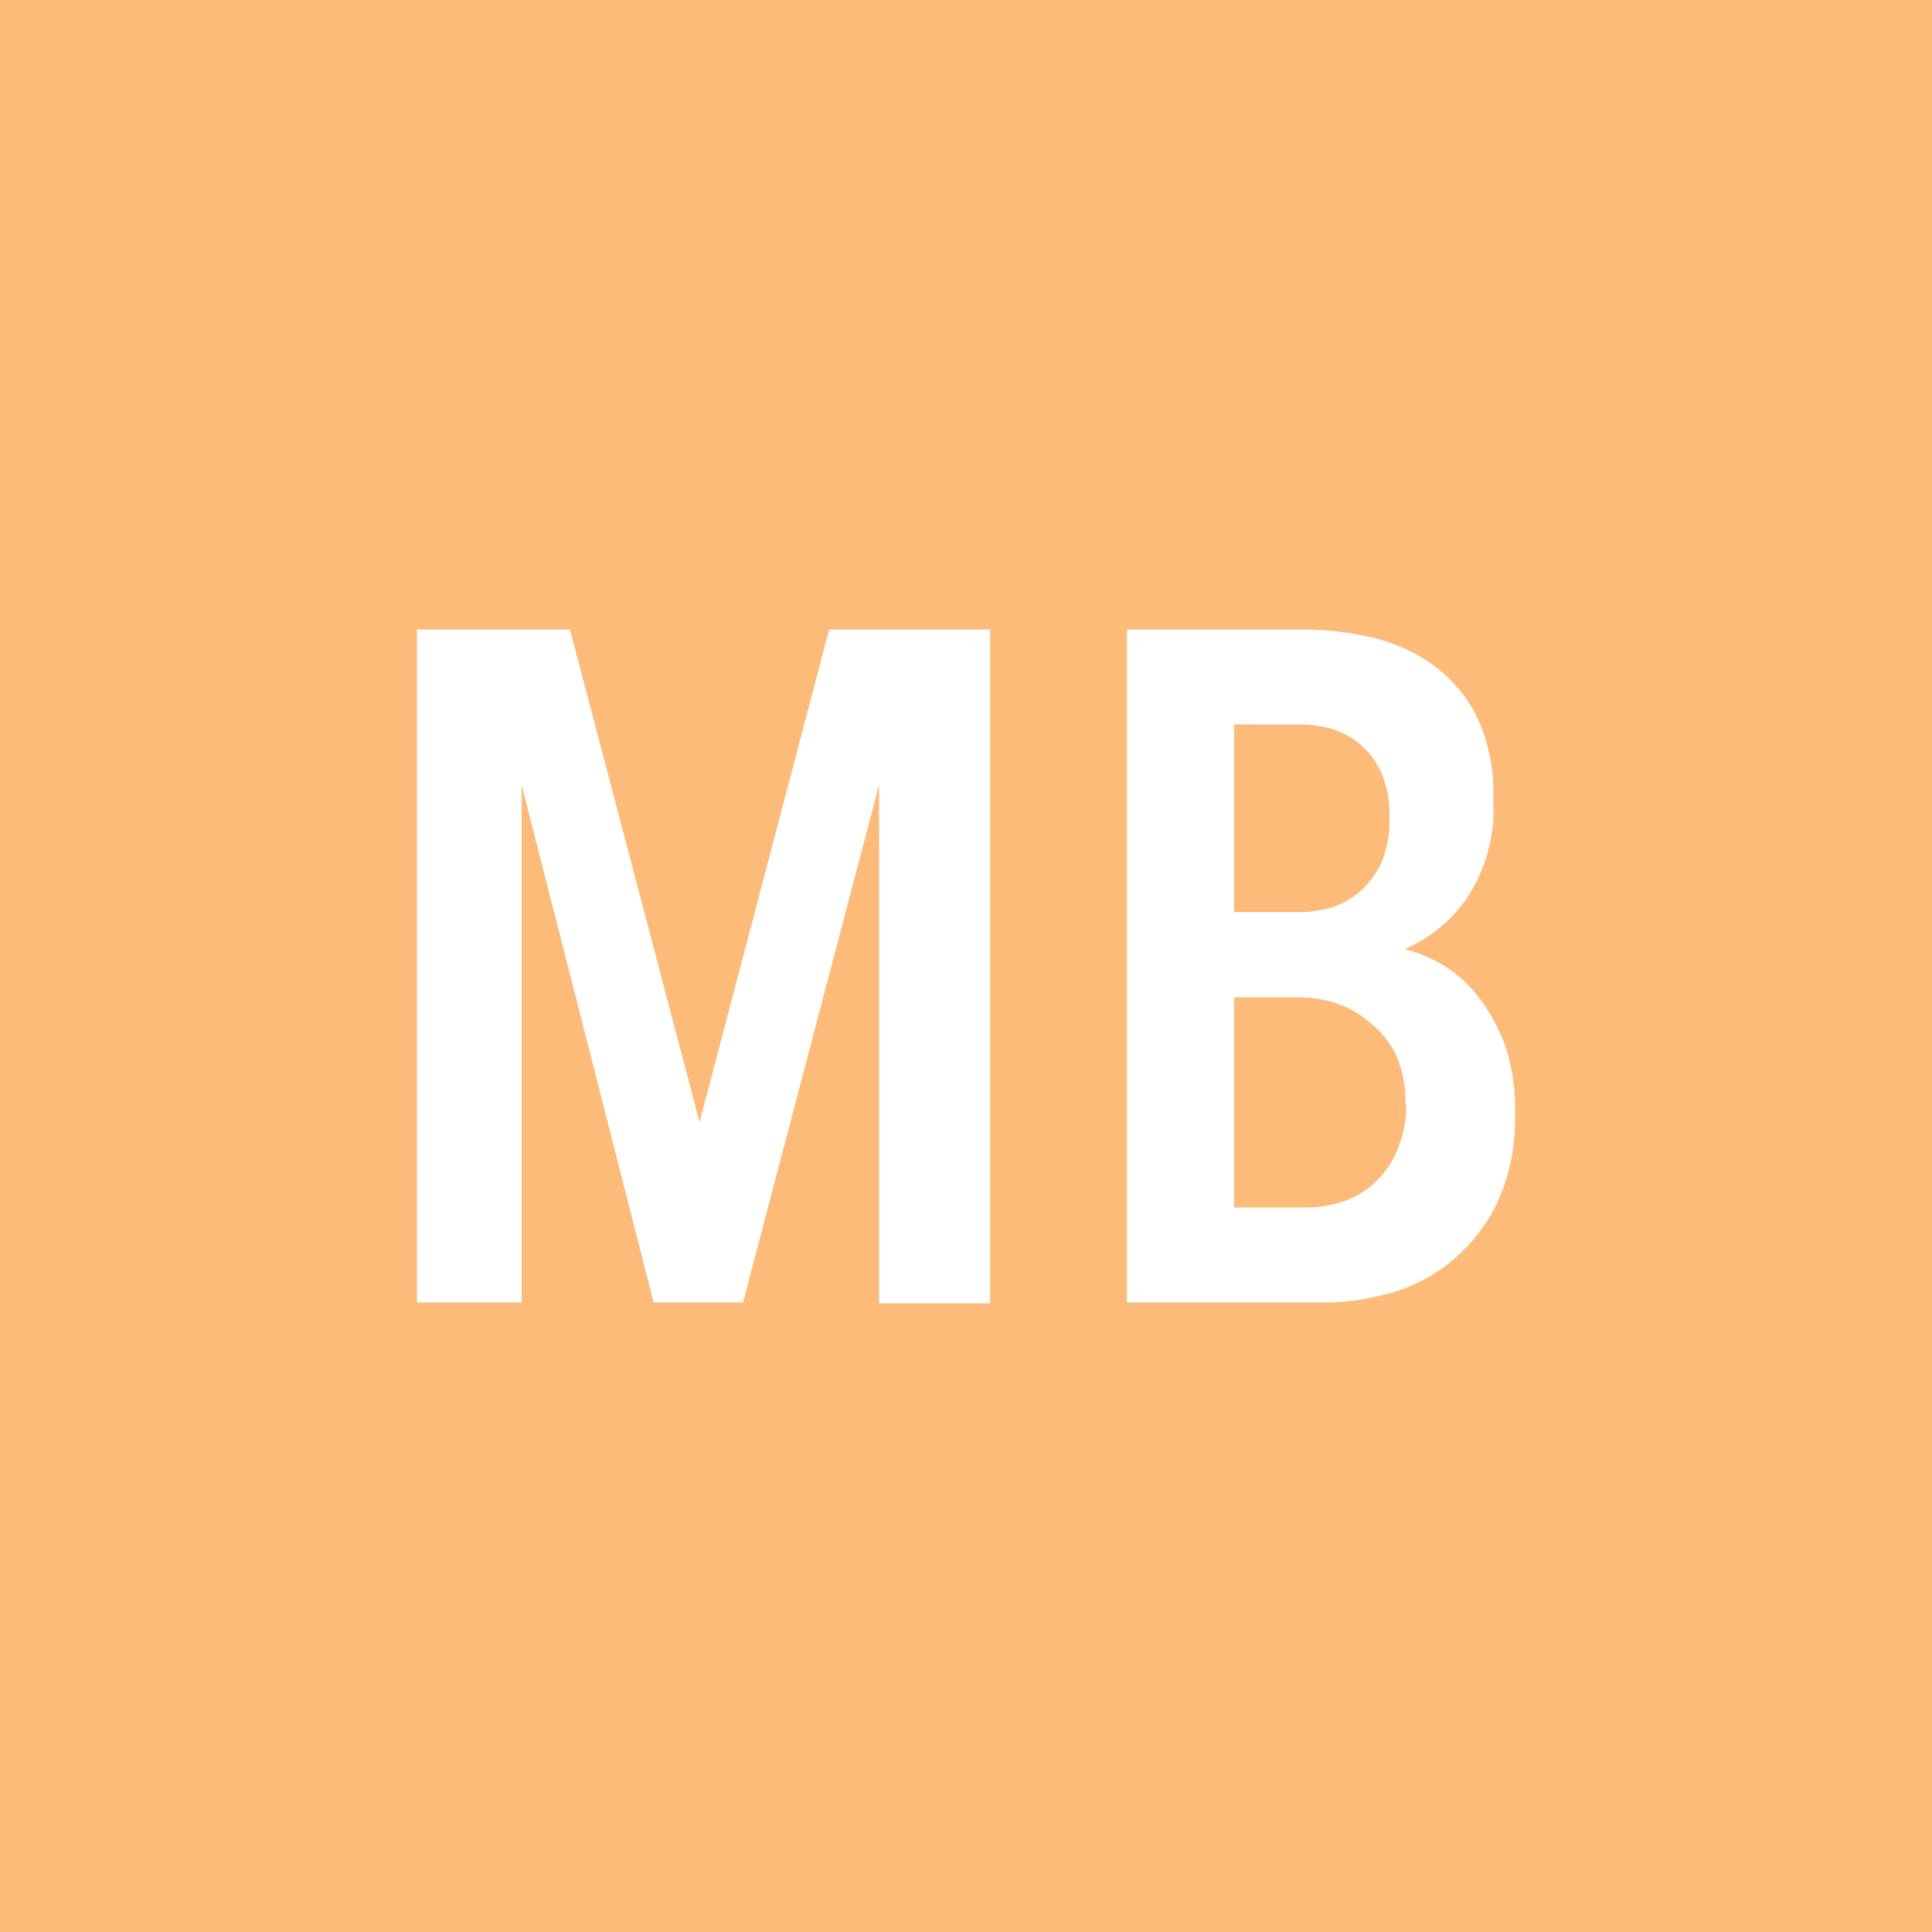 <svg id="Layer_1" data-name="Layer 1" xmlns="http://www.w3.org/2000/svg" viewBox="0 0 24 24" width='30' height='30'><defs><style>.cls-1{fill:#fcbb78;}.cls-2{fill:#fff;}</style></defs><title>MB_Selected</title><rect class="cls-1" width="24" height="24"/><path class="cls-2" d="M10.92,16.18l0-6.43h0L9.23,16.18H8.12L6.48,9.75h0l0,6.43H5.18V7.82h1.9l1.61,6.12h0L10.3,7.82h2v8.37H10.92Z"/><path class="cls-2" d="M18.82,13.84a2.49,2.49,0,0,1-.22,1.1,2.16,2.16,0,0,1-.56.72,2.06,2.06,0,0,1-.76.4,3,3,0,0,1-.82.12H14V7.82h2.22a3.76,3.76,0,0,1,.78.09,2.15,2.15,0,0,1,.76.32,1.8,1.8,0,0,1,.57.64,2.2,2.2,0,0,1,.22,1.06,2,2,0,0,1-.33,1.23,1.8,1.8,0,0,1-.77.63v0a1.86,1.86,0,0,1,.48.2,1.61,1.61,0,0,1,.44.4,2.15,2.15,0,0,1,.33.61A2.42,2.42,0,0,1,18.82,13.84Zm-1.56-3.7a1.29,1.29,0,0,0-.1-0.54,1,1,0,0,0-.26-0.35,1,1,0,0,0-.37-0.2A1.62,1.62,0,0,0,16.1,9H15.33v2.33h0.8a1.38,1.38,0,0,0,.42-0.06,1,1,0,0,0,.36-0.21,1.06,1.06,0,0,0,.26-0.37A1.34,1.34,0,0,0,17.26,10.14Zm0.2,3.58a1.47,1.47,0,0,0-.12-0.62A1.17,1.17,0,0,0,17,12.69a1.19,1.19,0,0,0-.41-0.23,1.48,1.48,0,0,0-.45-0.07H15.33V15h0.89a1.46,1.46,0,0,0,.48-0.08,1.09,1.09,0,0,0,.39-0.24,1.15,1.15,0,0,0,.27-0.4A1.46,1.46,0,0,0,17.47,13.73Z"/></svg>